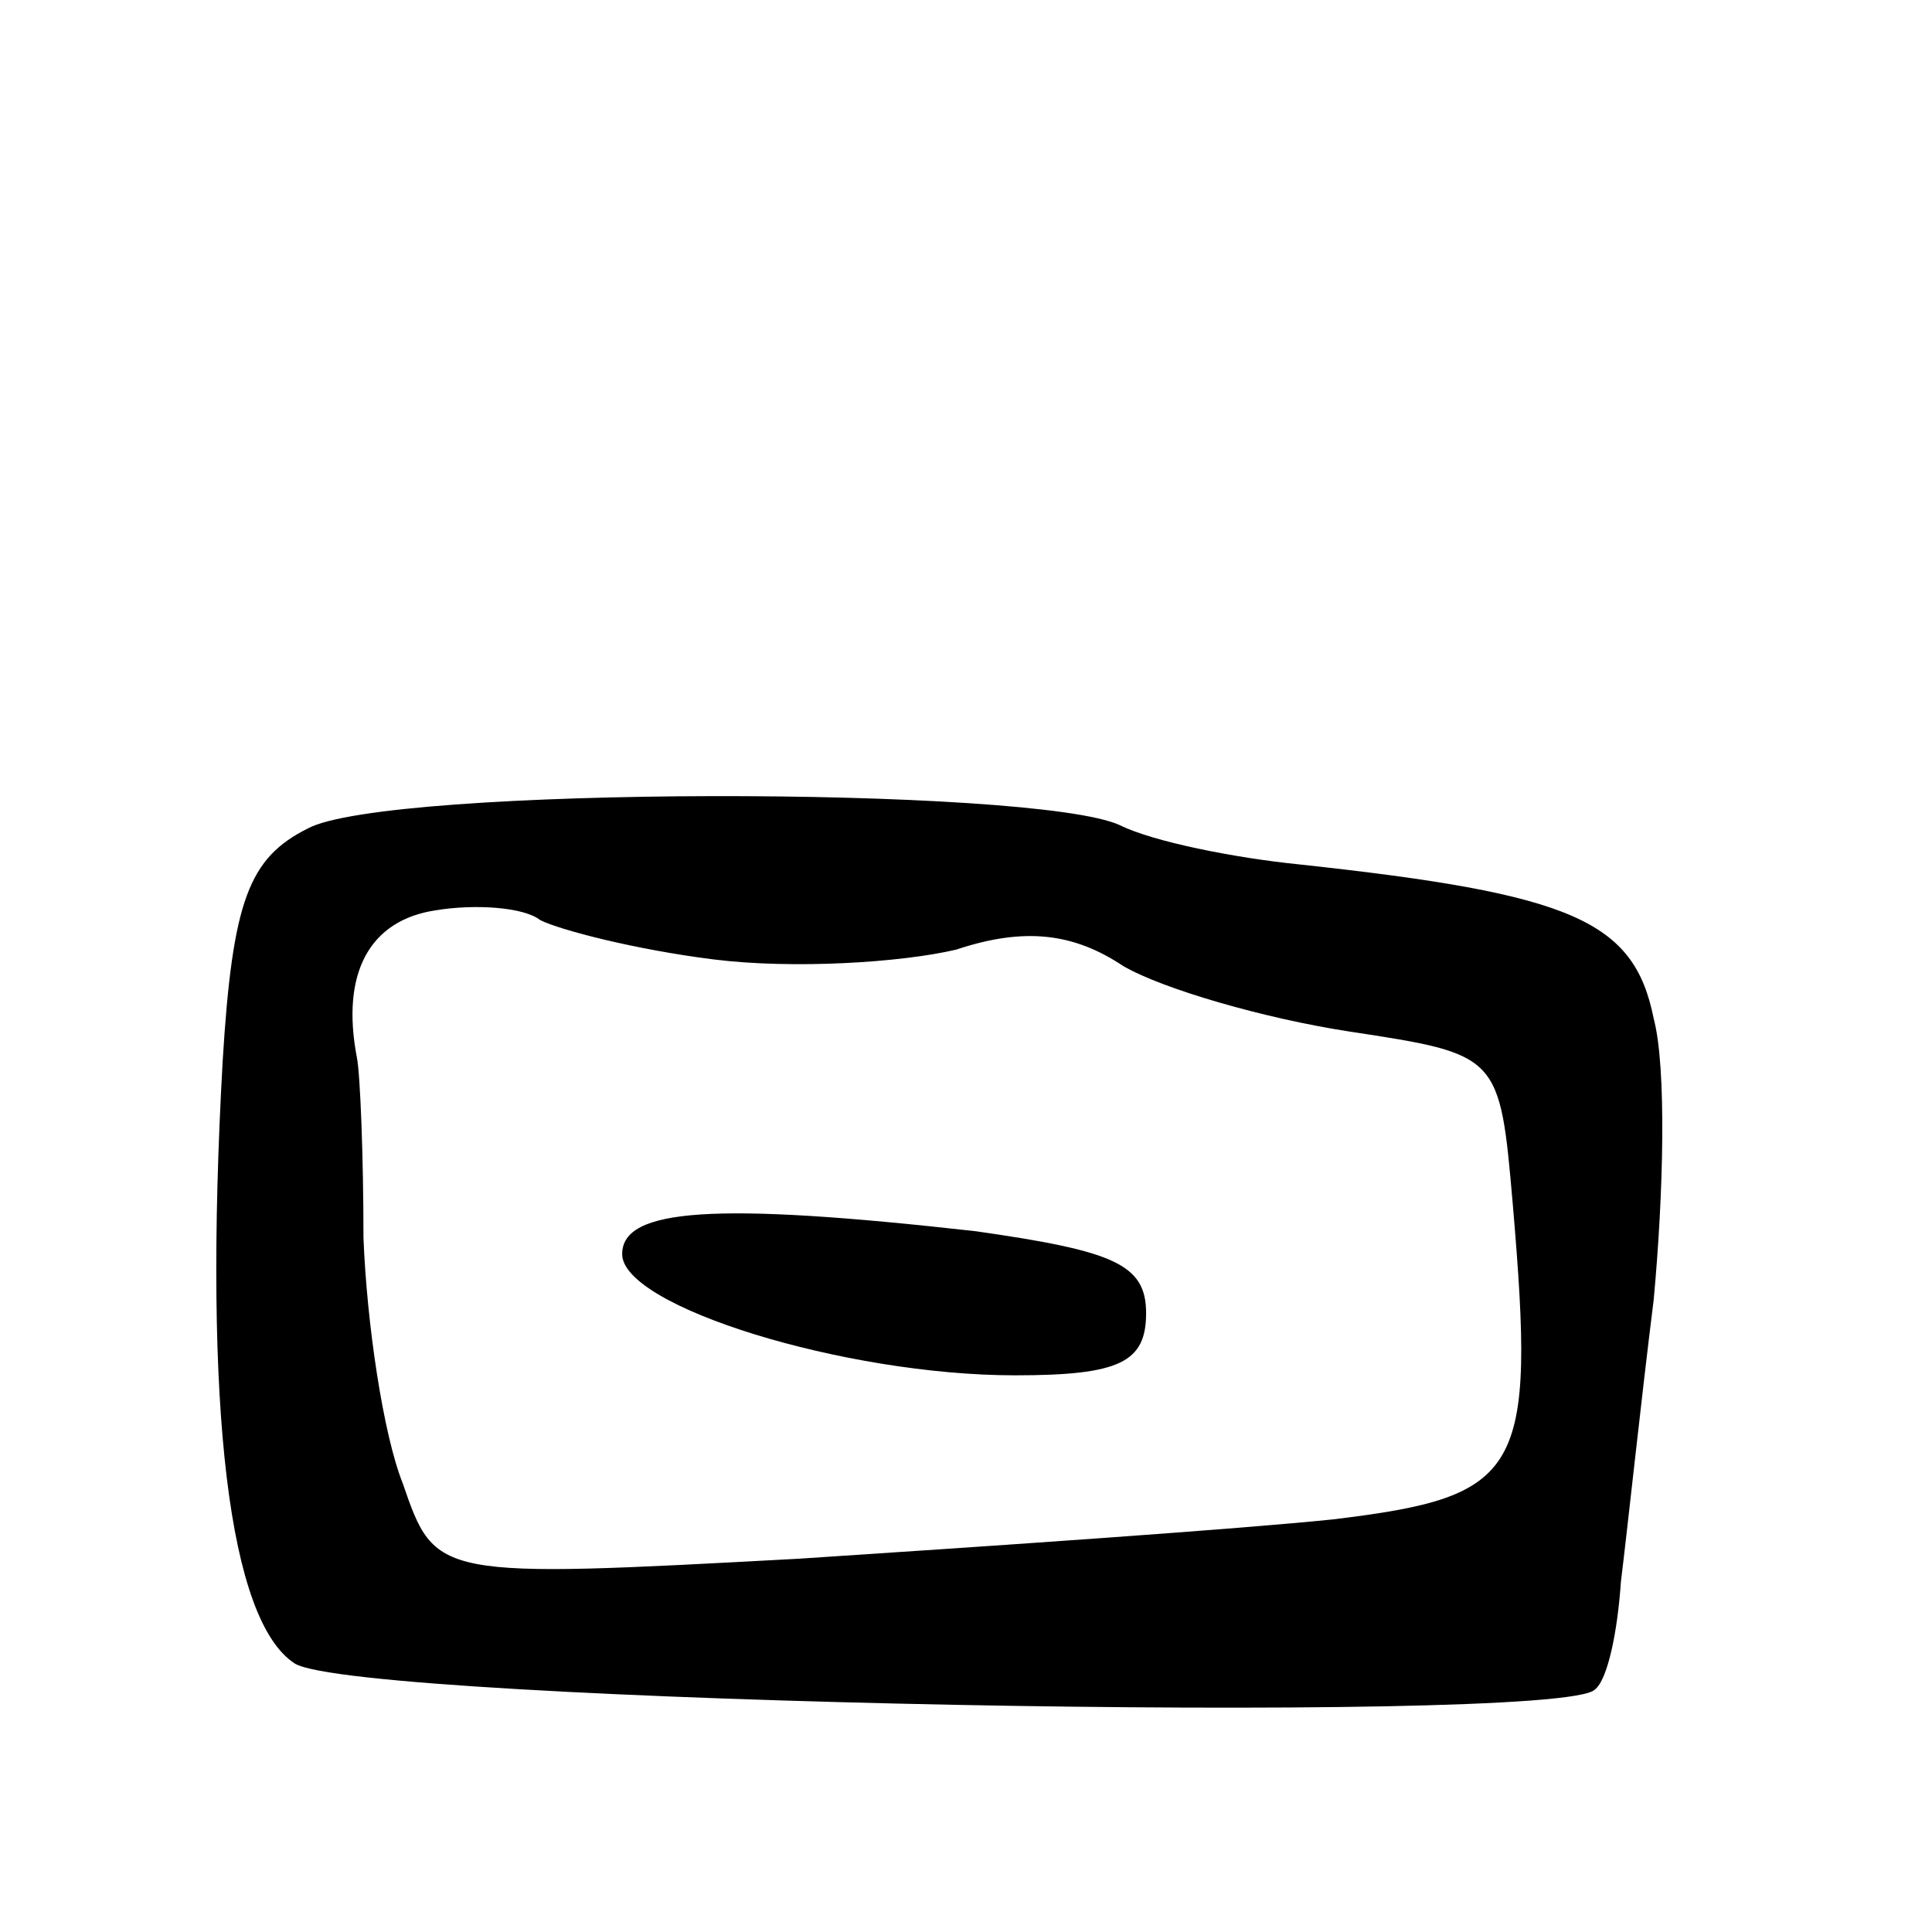 <svg version="1.0" xmlns="http://www.w3.org/2000/svg"
 width="59pt" height="59pt" viewBox="0 0 59 59"
 preserveAspectRatio="xMidYMid meet">
<g transform="translate(0,59) scale(0.1,-0.1)"
fill="#000000" stroke="none">
<path d="M94 337 c-18 -9 -23 -22 -26 -71 -6 -107 2 -171 22 -184 19 -12 386
-19 397 -8 4 3 7 18 8 33 2 16 6 54 10 86 3 32 4 71 0 86 -6 30 -25 38 -108
47 -20 2 -45 7 -55 12 -26 12 -224 12 -248 -1z m124 -40 c24 -3 57 -1 74 3 21
7 36 5 51 -5 12 -7 43 -16 69 -20 46 -7 46 -7 50 -53 7 -82 3 -89 -55 -96 -29
-3 -102 -8 -163 -12 -111 -6 -111 -6 -121 23 -6 15 -11 49 -12 75 0 25 -1 50
-2 55 -5 26 4 42 24 45 12 2 27 1 32 -3 6 -3 29 -9 53 -12z"/>
<path d="M190 207 c0 -16 68 -37 120 -37 32 0 40 4 40 19 0 15 -10 19 -52 25
-80 9 -108 7 -108 -7z"/>
</g>
</svg>
